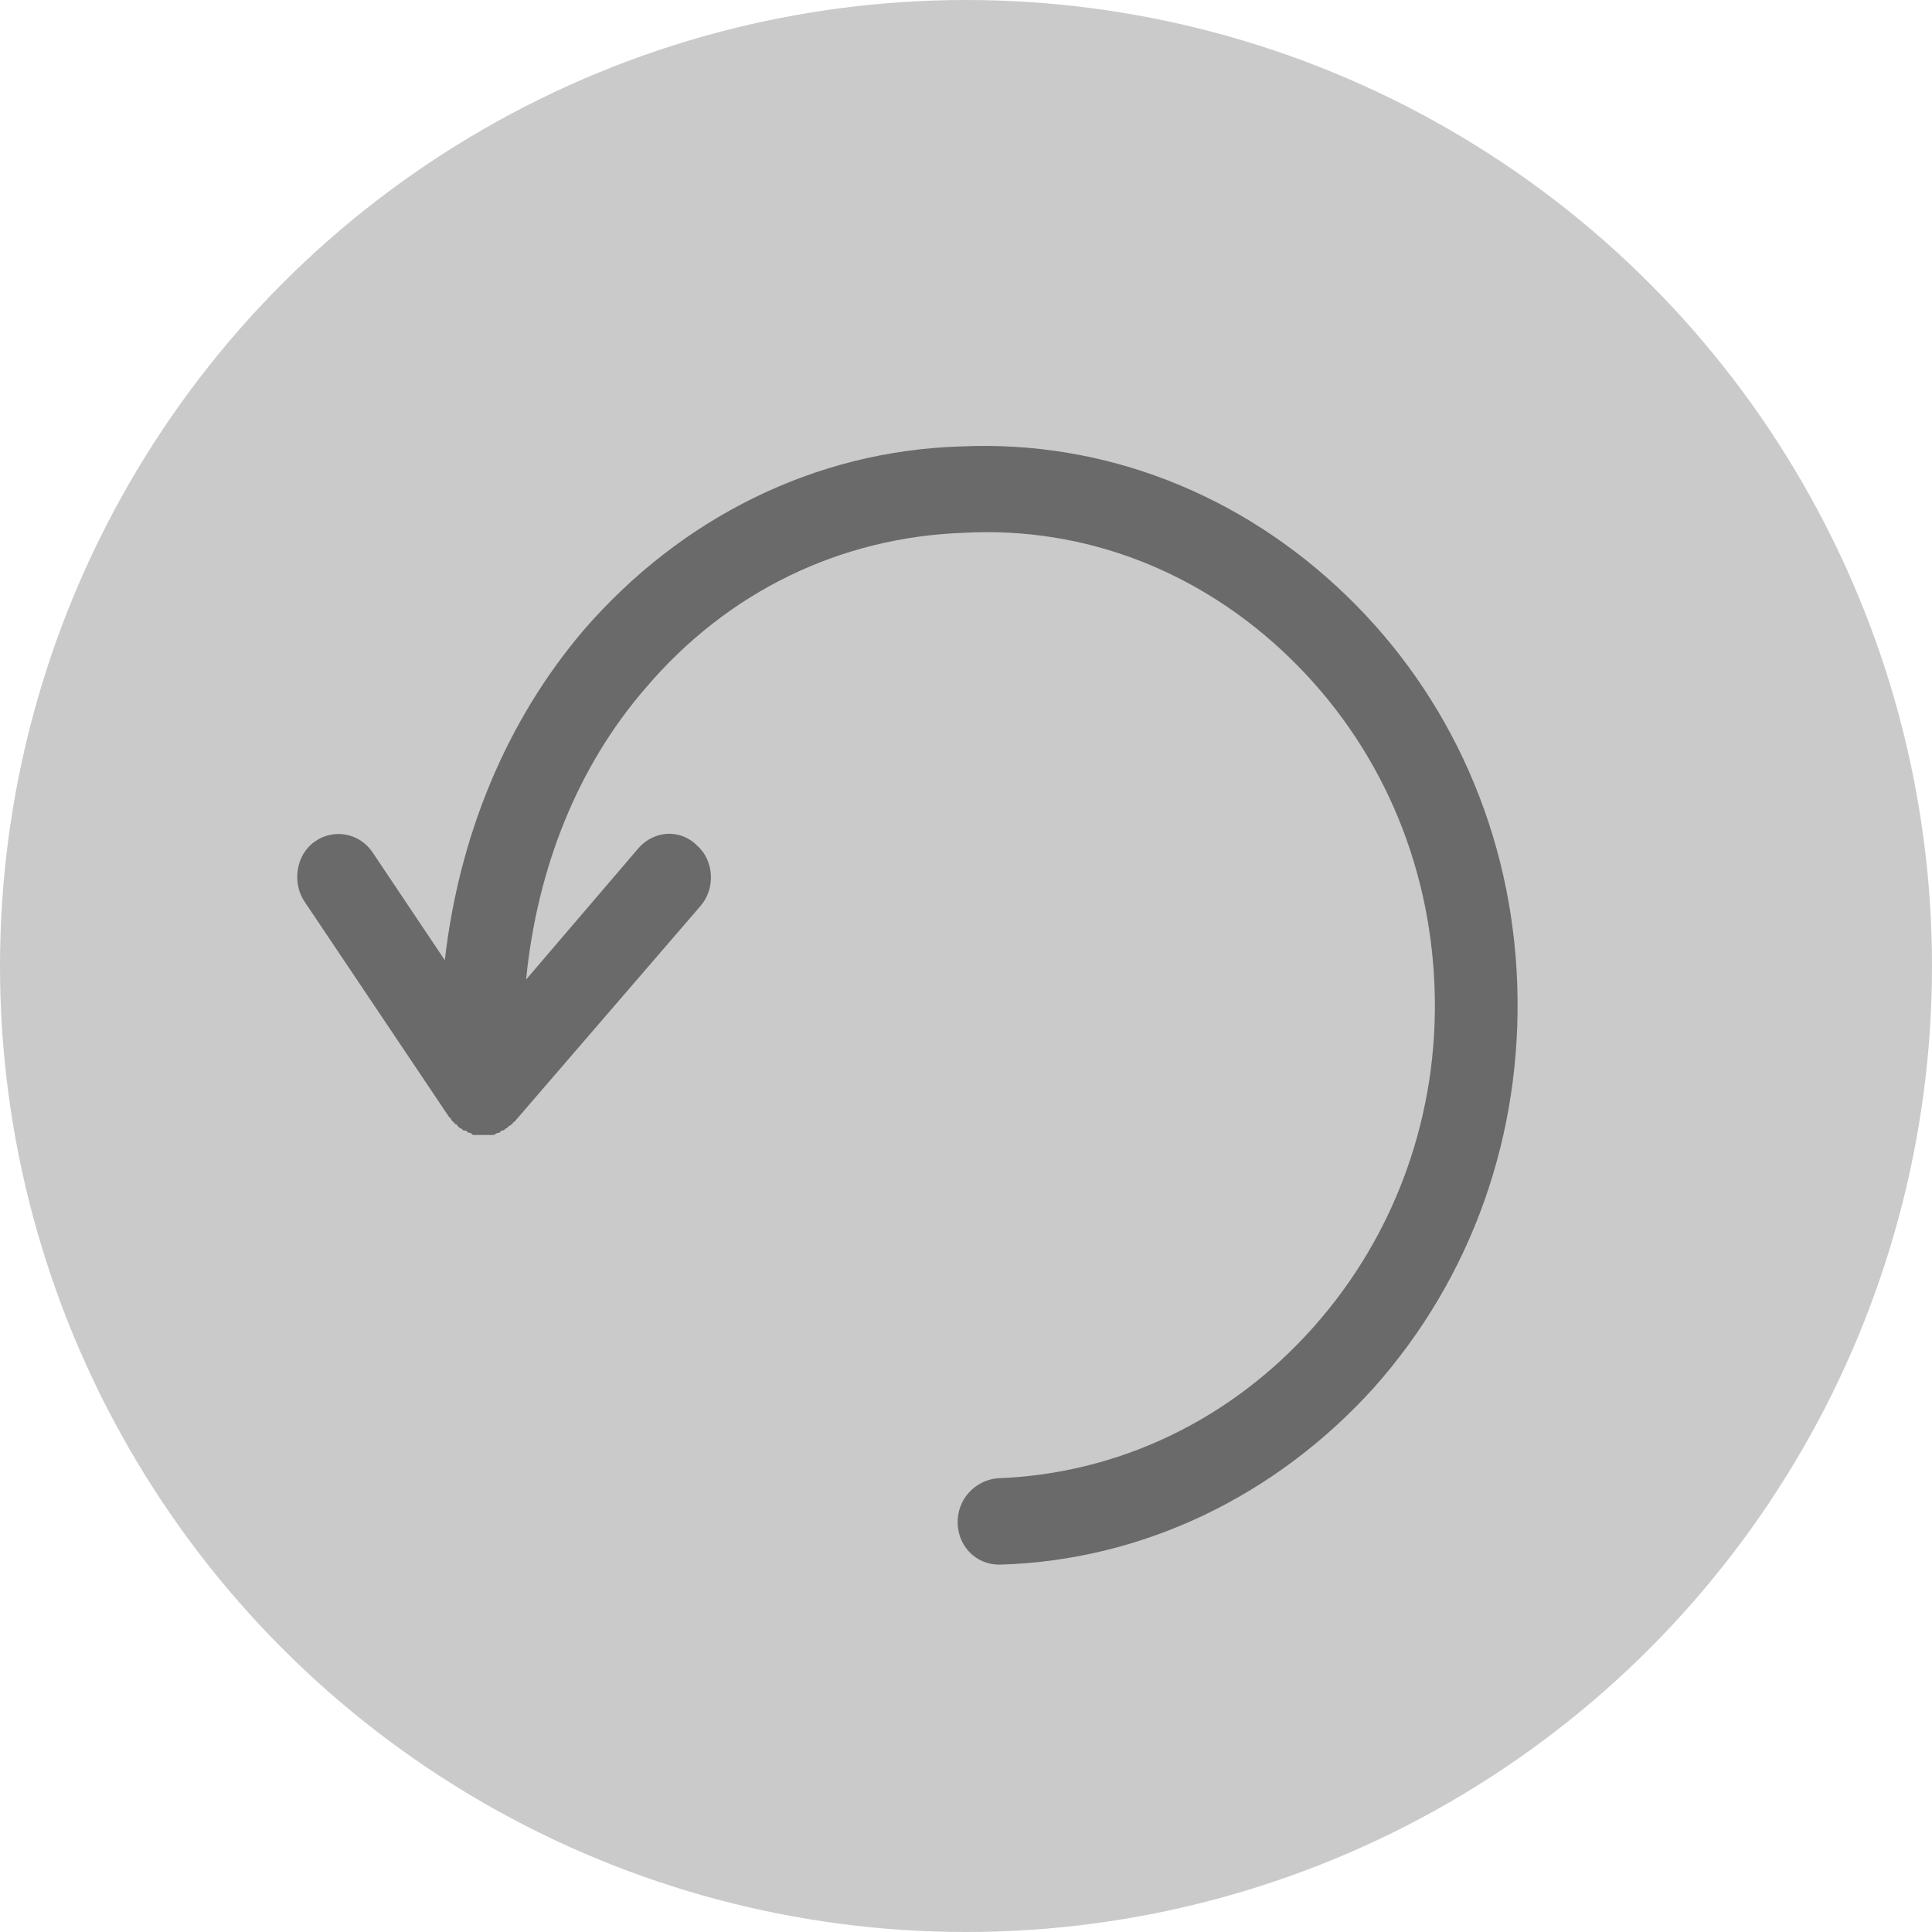 <svg width="13" height="13" viewBox="0 0 13 13" xmlns="http://www.w3.org/2000/svg"><desc>Created with Sketch.</desc><g fill="none"><circle fill="#CACACA" cx="6.5" cy="6.5" r="6.5"/><path d="M10.209,6.62 C10.174,5.618 9.765,4.688 9.058,4.006 C8.351,3.323 7.43,2.96 6.466,3.004 C5.485,3.033 4.584,3.483 3.929,4.238 C3.409,4.848 3.09,5.618 2.993,6.461 L2.506,5.734 C2.418,5.604 2.245,5.574 2.119,5.662 C1.993,5.749 1.962,5.938 2.05,6.068 L3.025,7.521 L3.03,7.521 C3.037,7.535 3.045,7.55 3.053,7.55 C3.059,7.564 3.064,7.564 3.07,7.564 C3.081,7.579 3.092,7.593 3.104,7.593 C3.114,7.608 3.125,7.608 3.137,7.608 C3.147,7.623 3.157,7.623 3.168,7.623 C3.176,7.637 3.185,7.637 3.193,7.637 L3.227,7.637 L3.236,7.637 L3.253,7.637 L3.263,7.637 L3.274,7.637 L3.293,7.637 L3.319,7.637 C3.33,7.637 3.34,7.623 3.35,7.623 C3.357,7.623 3.365,7.623 3.372,7.608 C3.382,7.608 3.392,7.608 3.402,7.593 C3.408,7.593 3.414,7.593 3.42,7.579 C3.43,7.579 3.439,7.564 3.448,7.564 C3.451,7.55 3.456,7.55 3.46,7.55 L4.712,6.098 C4.815,5.981 4.806,5.792 4.692,5.691 C4.577,5.574 4.401,5.589 4.298,5.705 L3.54,6.591 C3.615,5.836 3.89,5.153 4.344,4.63 C4.898,3.977 5.659,3.614 6.487,3.585 C7.303,3.541 8.081,3.846 8.679,4.427 C9.277,5.008 9.623,5.792 9.653,6.649 C9.683,7.492 9.394,8.305 8.838,8.93 C8.283,9.554 7.527,9.917 6.712,9.947 C6.558,9.961 6.438,10.092 6.444,10.252 C6.449,10.411 6.573,10.528 6.722,10.528 L6.732,10.528 C7.696,10.499 8.589,10.063 9.246,9.336 C9.903,8.596 10.245,7.637 10.209,6.62" fill="#6A6A6A"/></g></svg>